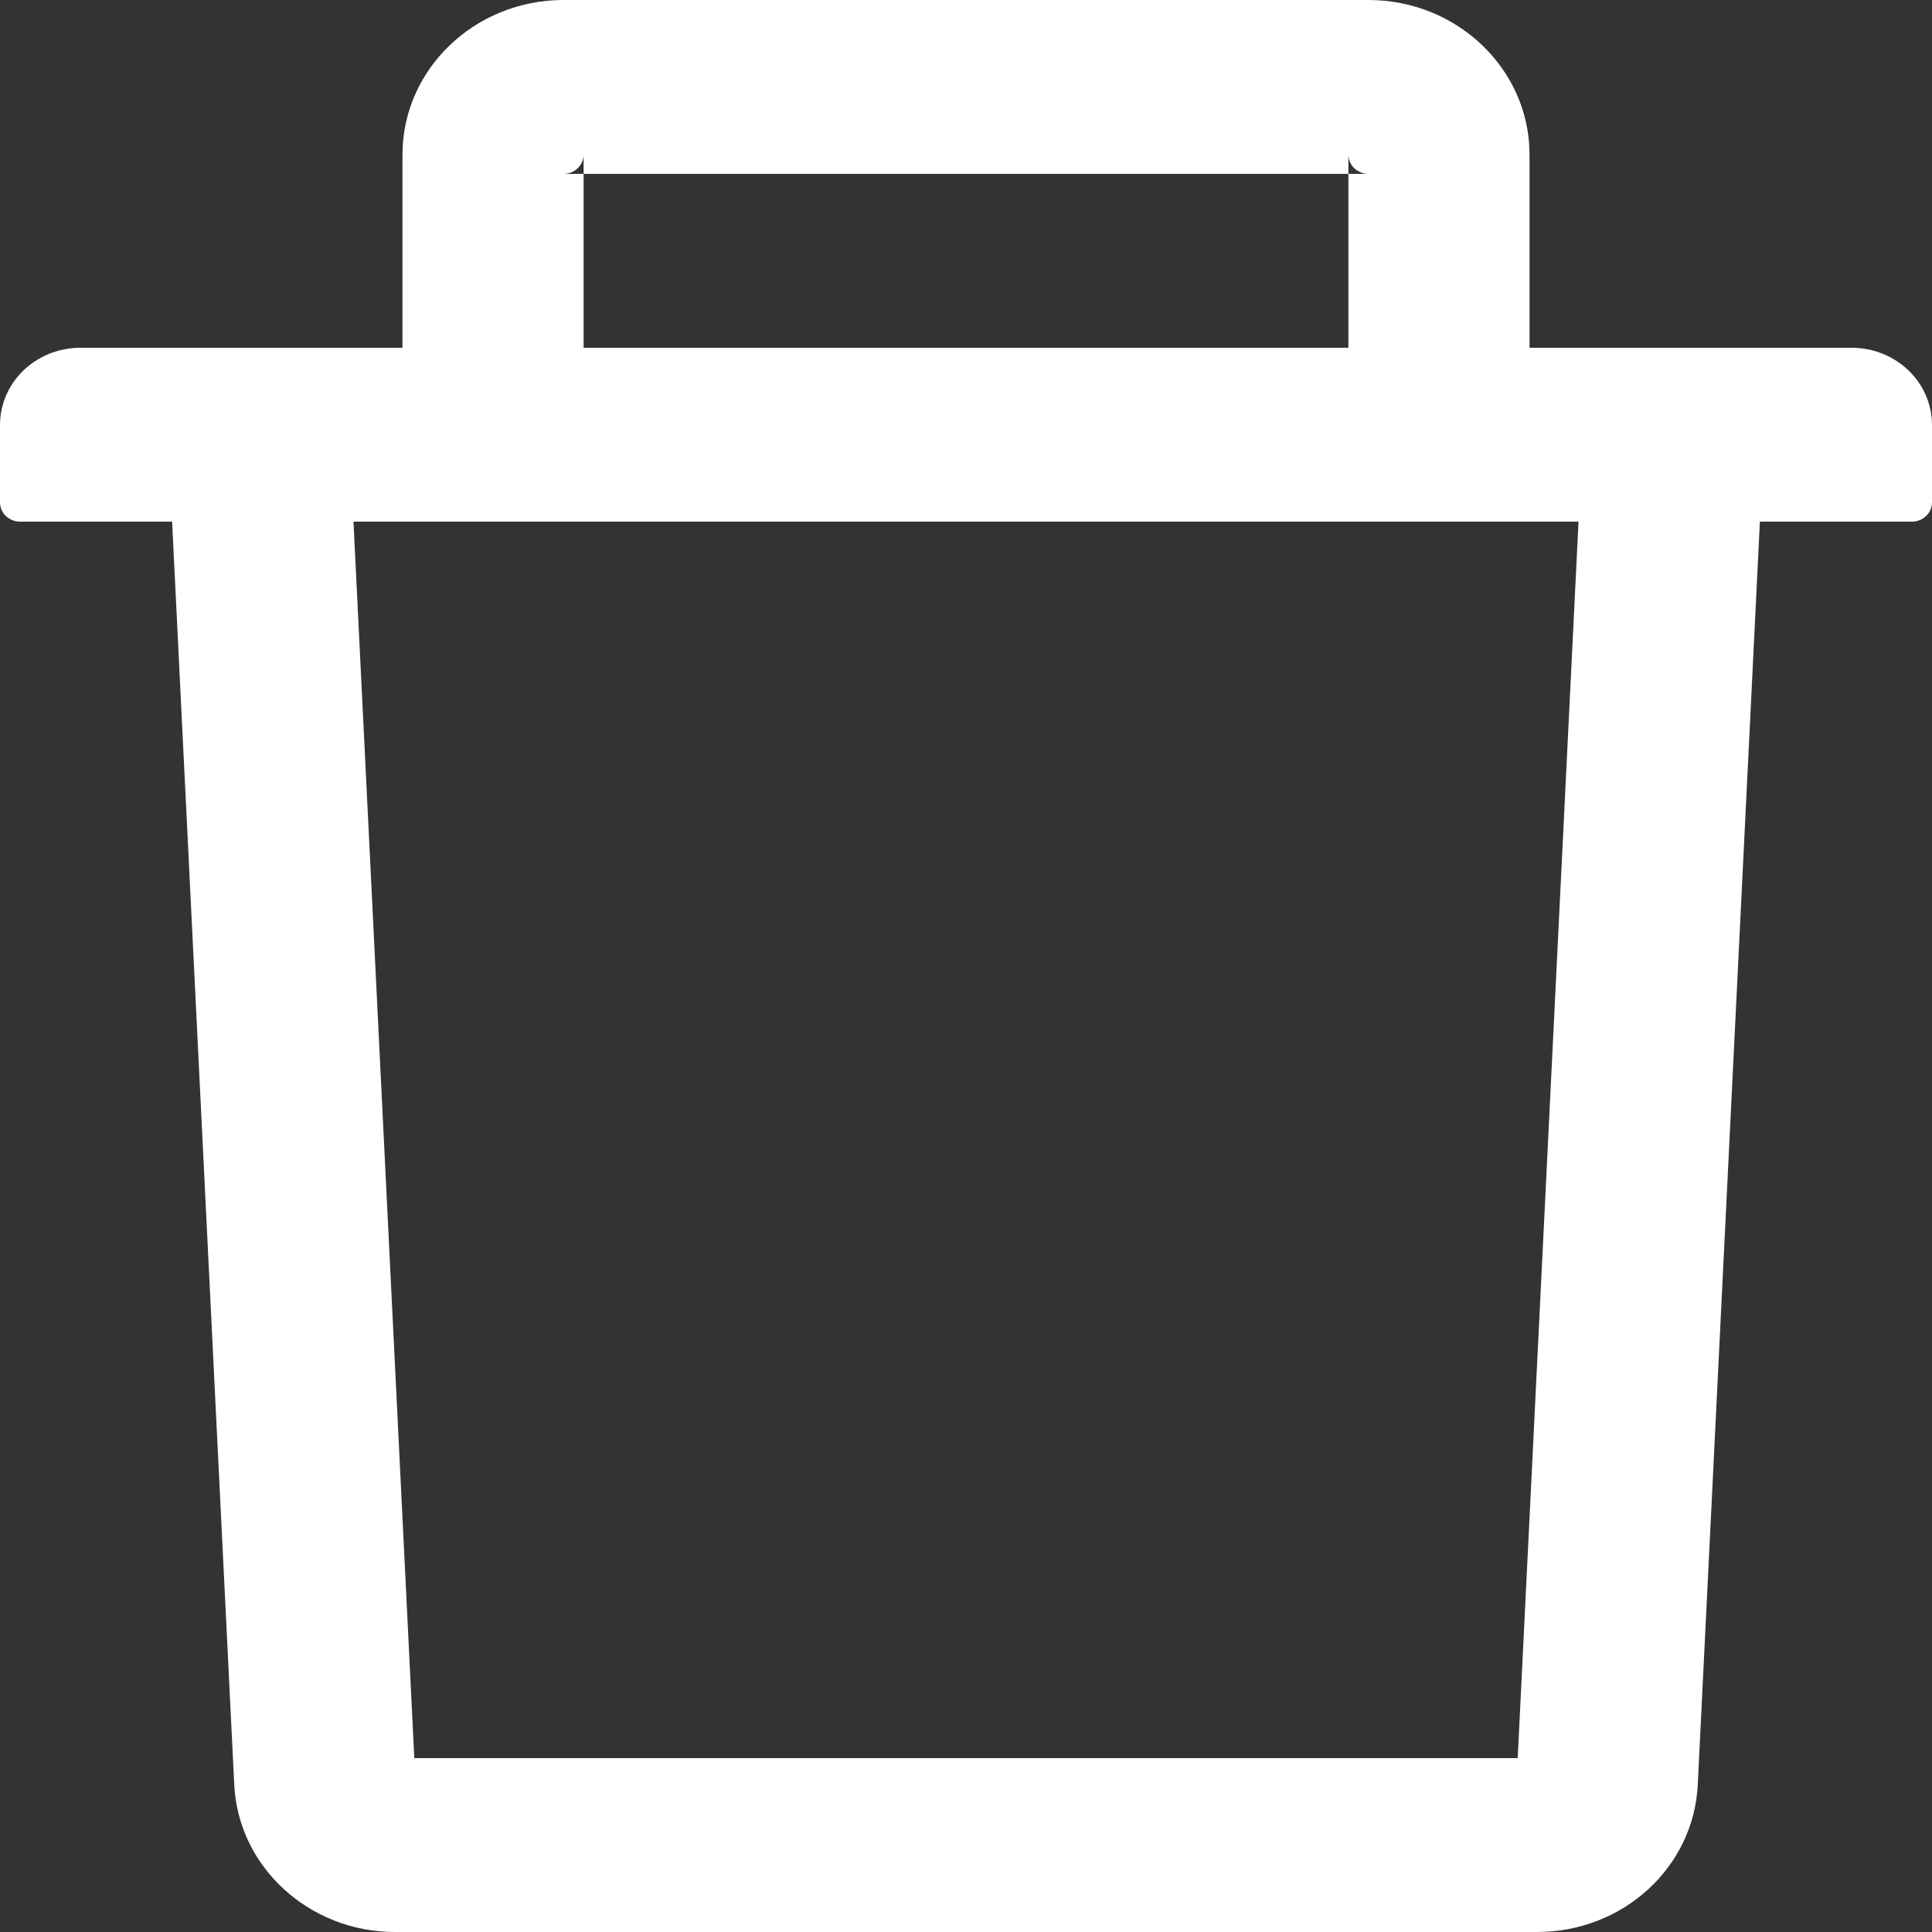 <svg width="25" height="25" viewBox="0 0 25 25" fill="none" xmlns="http://www.w3.org/2000/svg">
<rect x="0" y="0" width="25" height="25" fill="#333333" stroke="none"/>
<path d="M7.552 2.25H7.292C7.435 2.25 7.552 2.138 7.552 2V2.25H17.448V2C17.448 2.138 17.565 2.25 17.708 2.25H17.448V4.5H19.792V2C19.792 0.897 18.857 0 17.708 0H7.292C6.143 0 5.208 0.897 5.208 2V4.5H7.552V2.25ZM23.958 4.5H1.042C0.465 4.5 0 4.947 0 5.5V6.5C0 6.638 0.117 6.75 0.26 6.75H2.227L3.031 23.094C3.083 24.159 4.001 25 5.111 25H19.889C21.003 25 21.917 24.163 21.969 23.094L22.773 6.75H24.74C24.883 6.75 25 6.638 25 6.5V5.5C25 4.947 24.535 4.5 23.958 4.5ZM19.639 22.75H5.361L4.574 6.75H20.426L19.639 22.75Z" fill="white"/>
</svg>

